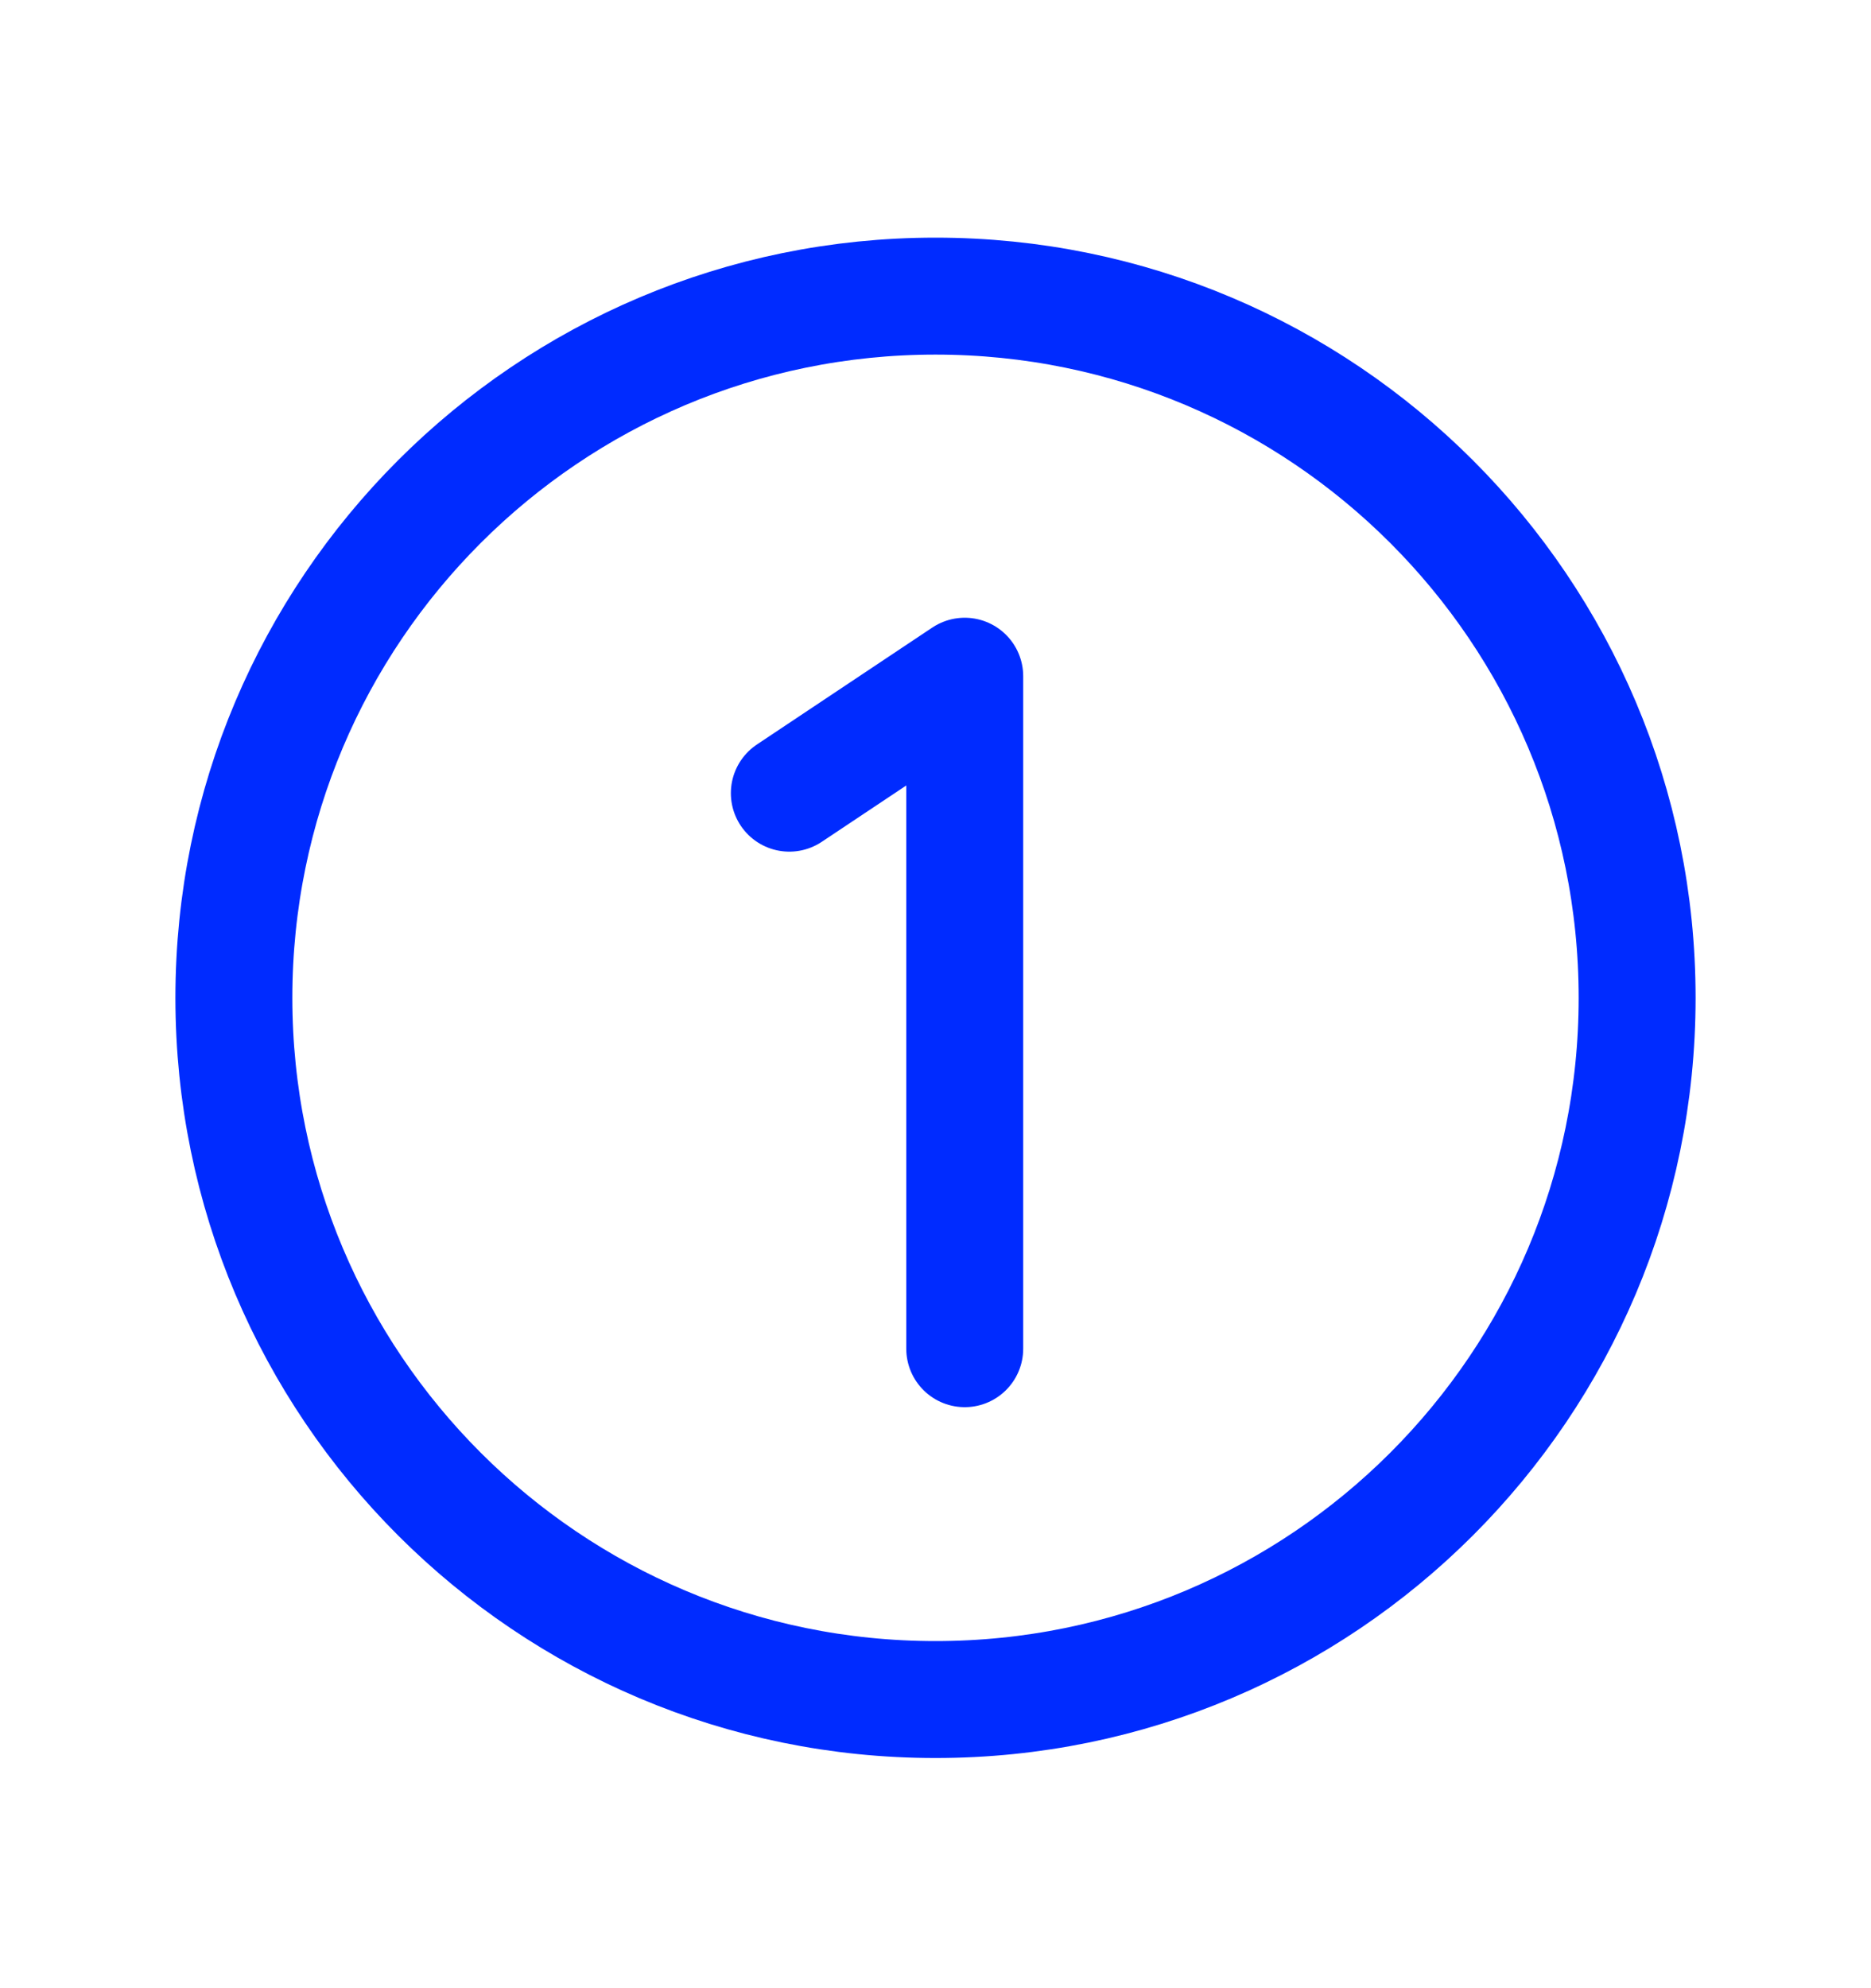 <svg width="16" height="17" viewBox="0 0 16 17" fill="none" xmlns="http://www.w3.org/2000/svg">
    <path d="M8 14.532C11.314 14.532 14 11.846 14 8.532C14 5.219 11.314 2.532 8 2.532C4.686 2.532 2 5.219 2 8.532C2 11.846 4.686 14.532 8 14.532Z" stroke="#002BFF" stroke-miterlimit="10"/>
    <path d="M6.75 6.782L8.25 5.782V11.532" stroke="#002BFF" stroke-linecap="round" stroke-linejoin="round"/>
</svg>
